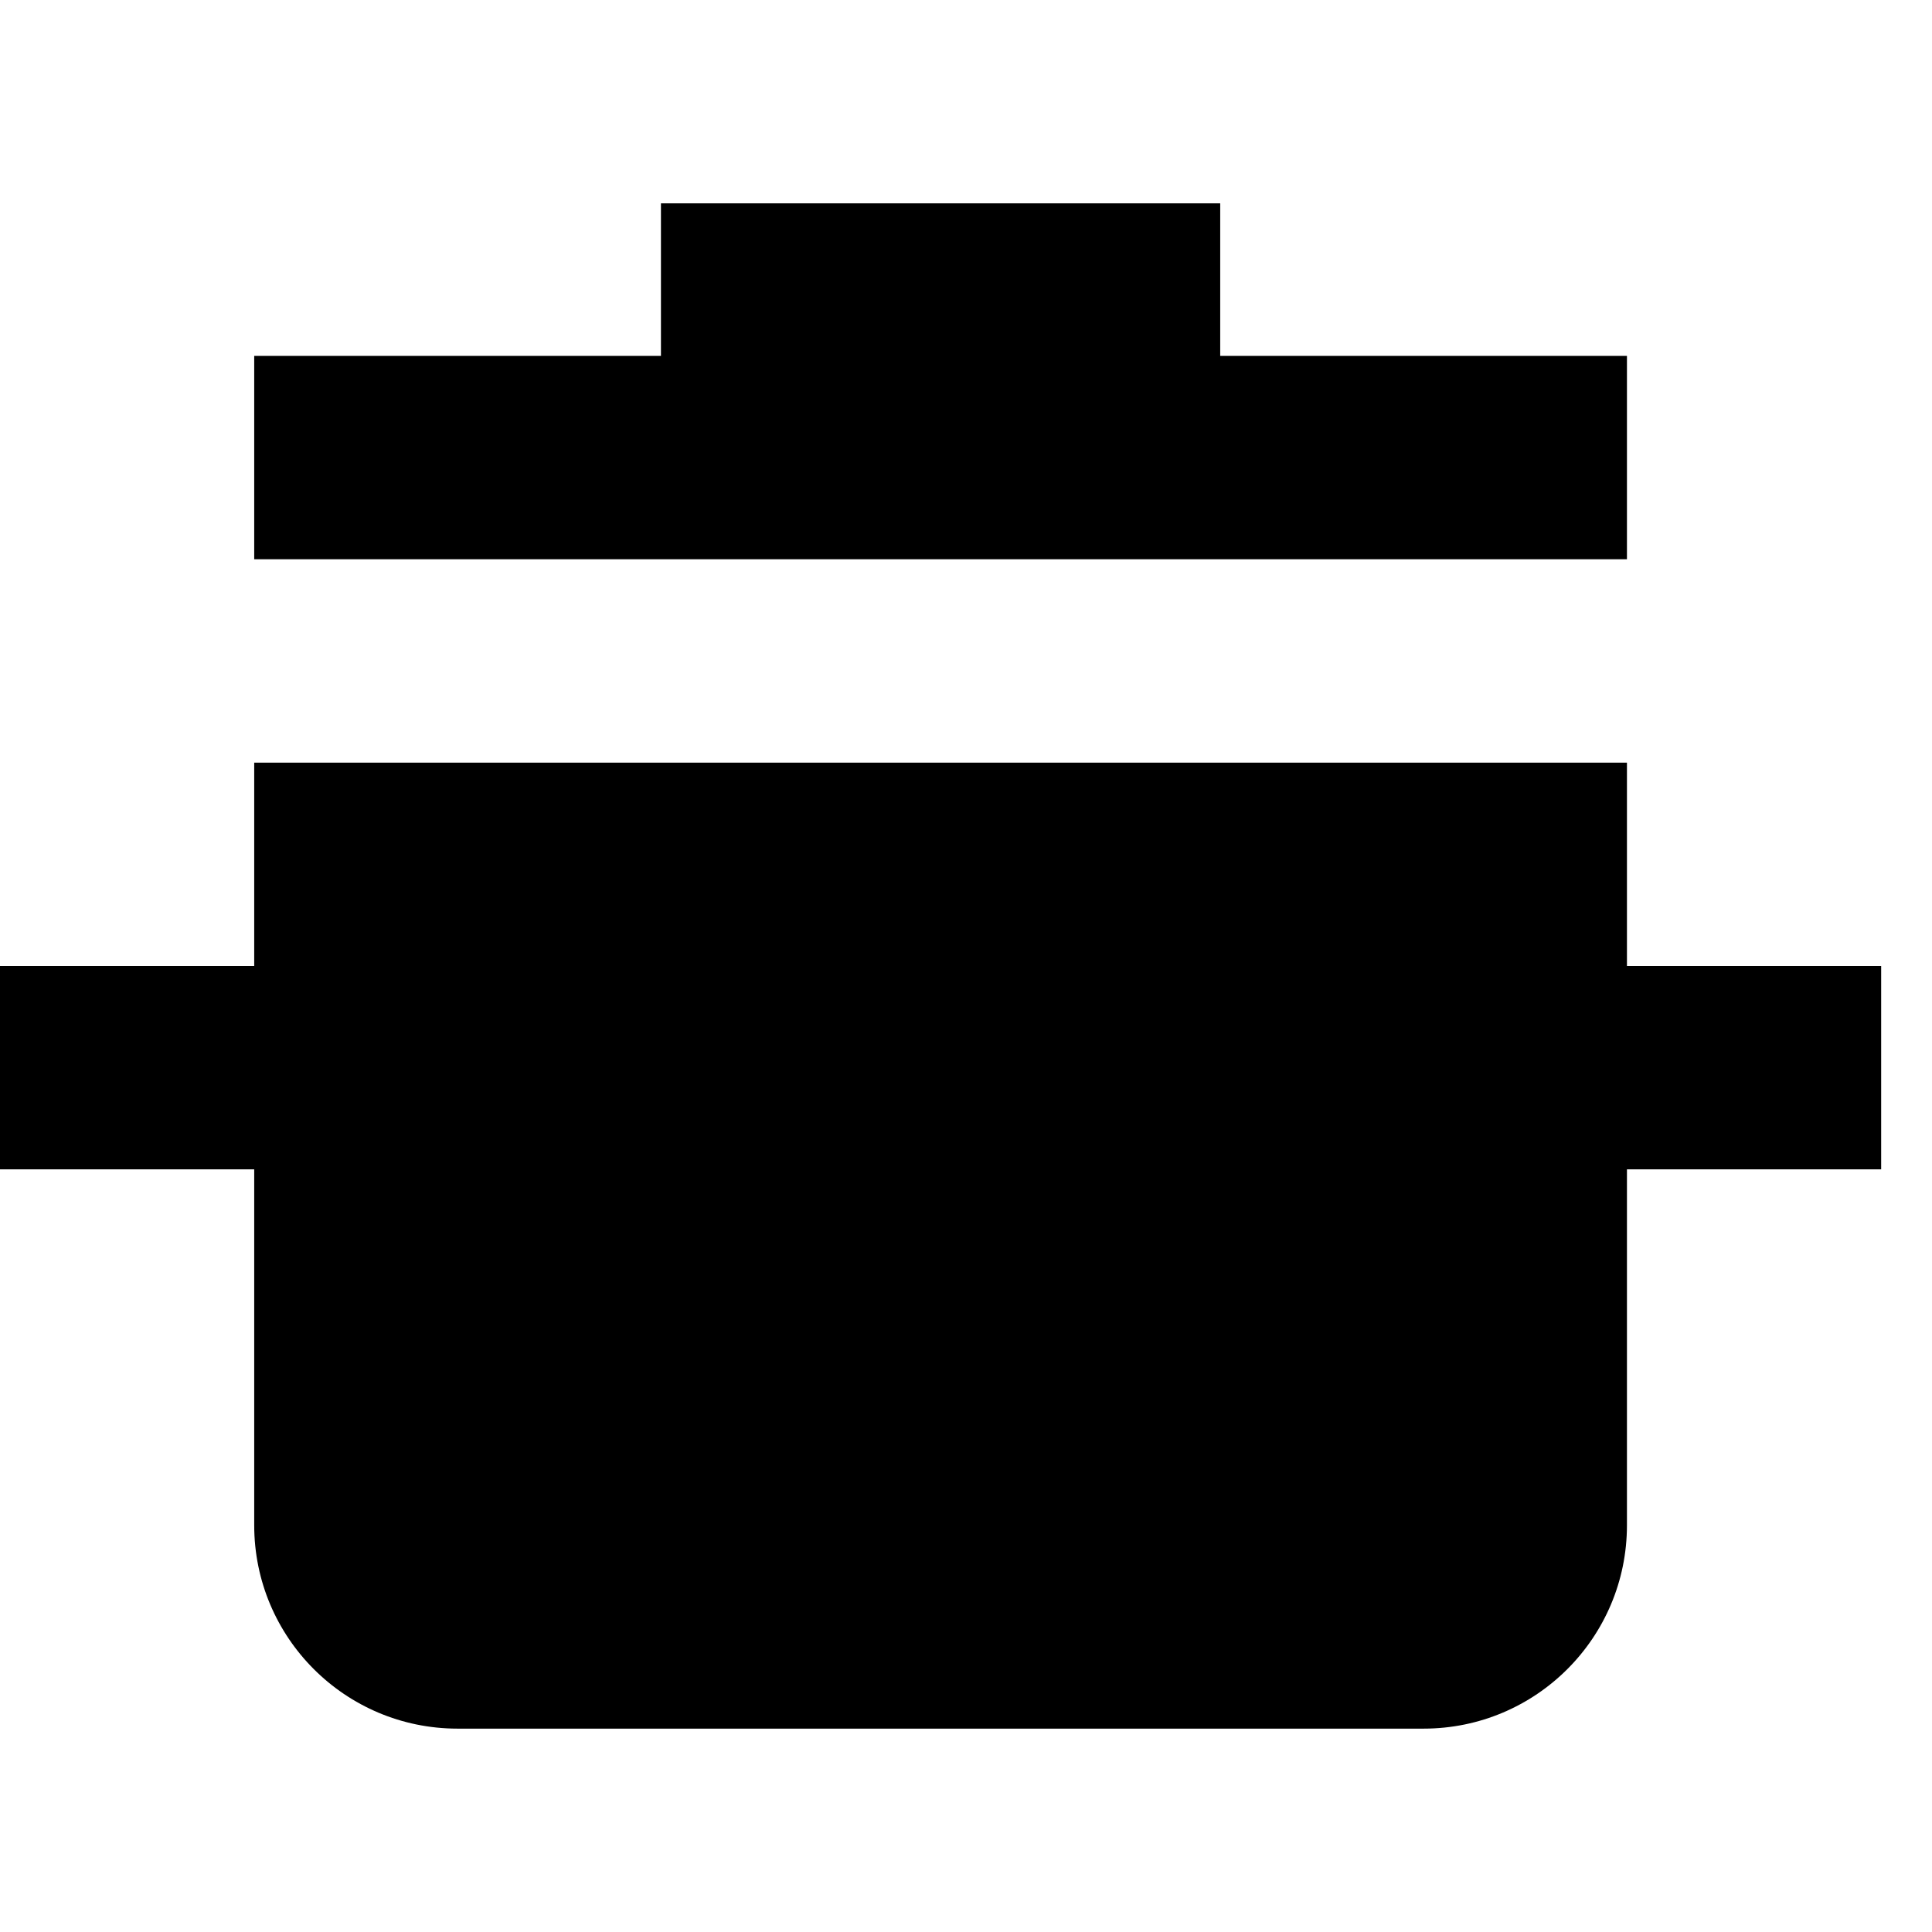 <svg xmlns="http://www.w3.org/2000/svg" width="1.25em" height="1.25em" fill="none" viewBox="0 0 19 15"><path fill="currentColor" fill-rule="evenodd" d="M12 1.5H16V3.5H2.5V1.5H6.5V0H12V1.5ZM16 5.5V7.5H18.5V9.5H16V13C16 14.105 15.105 15 14 15H4.5C3.395 15 2.5 14.105 2.5 13V9.5H0V7.5H2.5V5.5H16Z" clip-rule="evenodd"/></svg>